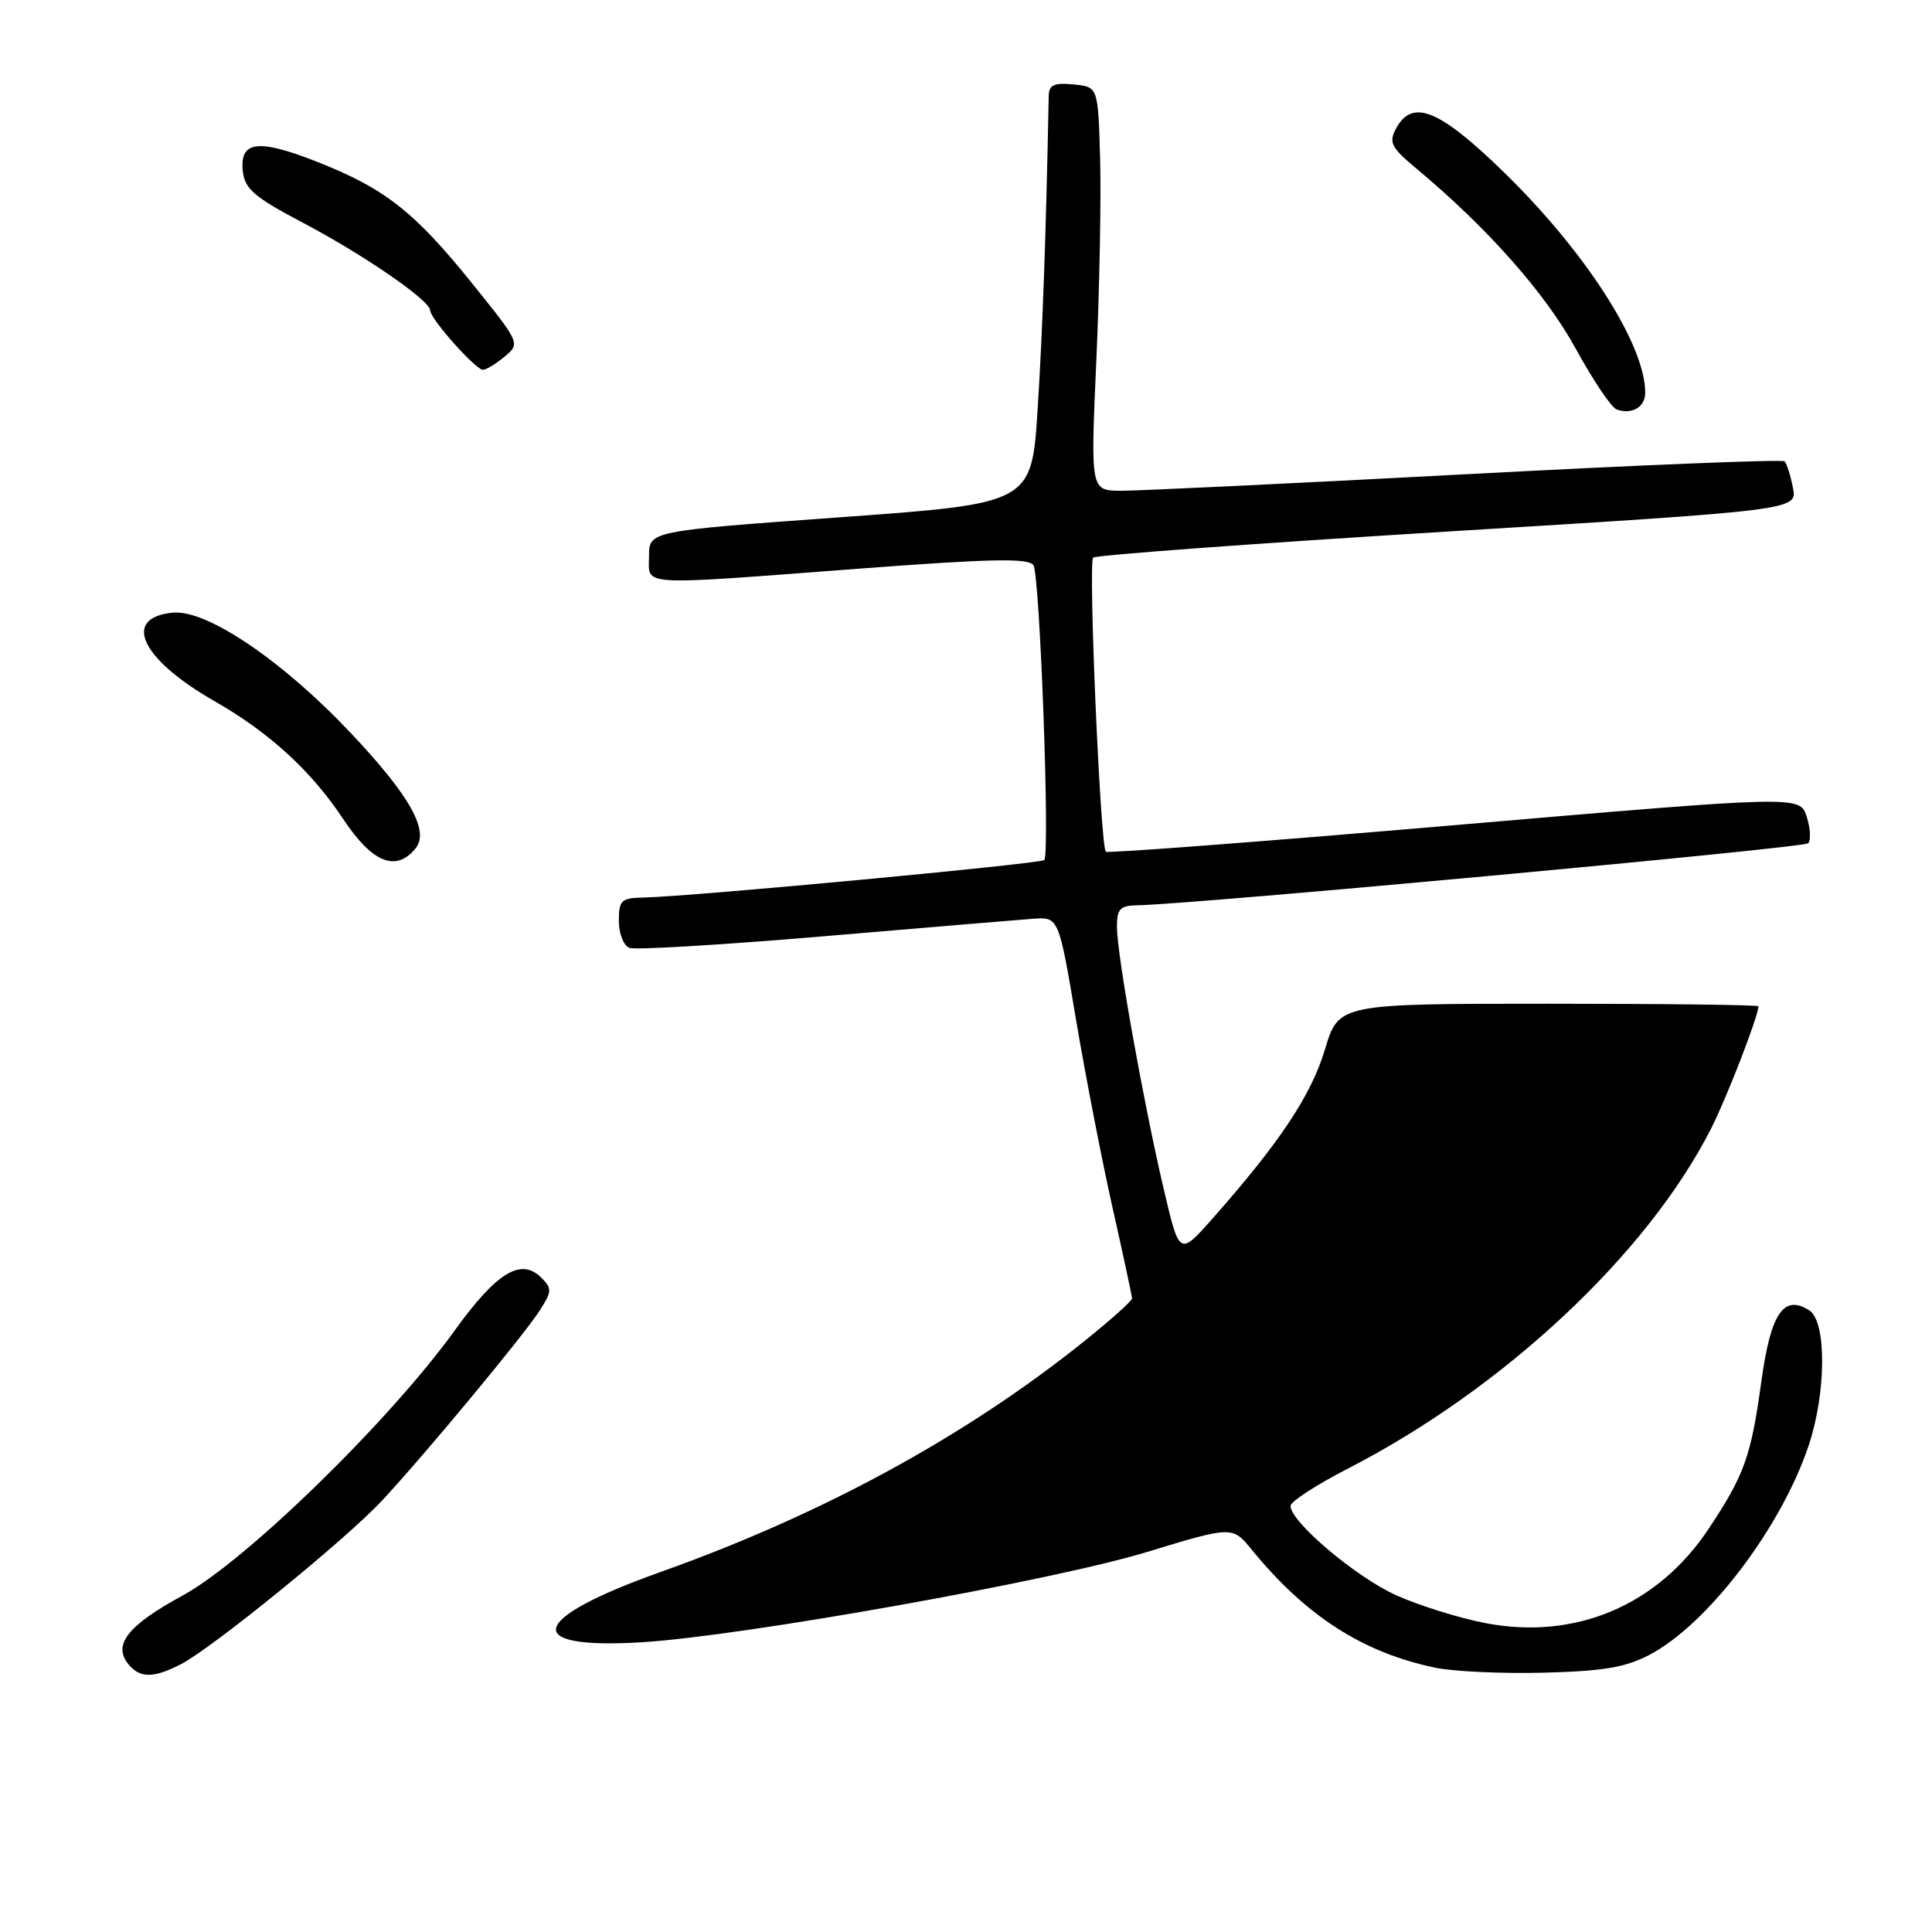<?xml version="1.0" encoding="UTF-8" standalone="no"?>
<!DOCTYPE svg PUBLIC "-//W3C//DTD SVG 1.1//EN" "http://www.w3.org/Graphics/SVG/1.1/DTD/svg11.dtd" >
<svg xmlns="http://www.w3.org/2000/svg" xmlns:xlink="http://www.w3.org/1999/xlink" version="1.1" viewBox="0 0 256 256">
 <g >
 <path fill="currentColor"
d=" M 24.00 220.50 C 28.17 218.34 45.79 204.01 50.58 198.88 C 56.20 192.86 69.27 177.11 71.49 173.69 C 73.14 171.14 73.17 170.74 71.74 169.31 C 69.04 166.61 65.83 168.56 60.27 176.27 C 51.61 188.29 32.56 206.86 24.21 211.41 C 16.90 215.39 14.89 217.95 17.04 220.55 C 18.57 222.39 20.36 222.38 24.00 220.50 Z  M 218.53 219.29 C 226.27 215.25 236.03 202.41 239.67 191.50 C 242.00 184.50 242.04 175.11 239.75 173.64 C 236.34 171.45 234.63 174.00 233.38 183.10 C 232.02 192.99 231.15 195.42 226.42 202.55 C 219.66 212.74 208.73 217.36 196.82 215.07 C 193.34 214.40 188.03 212.74 185.00 211.38 C 179.66 208.97 171.00 201.65 171.00 199.54 C 171.01 198.97 174.40 196.76 178.54 194.63 C 199.21 184.02 218.30 166.16 226.74 149.52 C 228.82 145.42 233.00 134.62 233.00 133.34 C 233.00 133.15 220.49 133.00 205.19 133.00 C 177.38 133.00 177.38 133.00 175.56 139.07 C 173.75 145.11 169.57 151.40 160.66 161.47 C 156.27 166.43 156.27 166.43 154.18 157.47 C 151.45 145.79 148.00 126.42 148.00 122.83 C 148.00 120.42 148.41 119.99 150.75 119.95 C 158.12 119.83 238.98 112.35 239.59 111.74 C 239.98 111.35 239.89 109.77 239.40 108.22 C 238.50 105.41 238.50 105.41 192.71 109.34 C 167.53 111.50 146.75 113.08 146.53 112.86 C 145.80 112.13 144.18 74.51 144.85 73.89 C 145.21 73.55 166.35 72.00 191.83 70.43 C 238.17 67.59 238.17 67.59 237.57 64.62 C 237.25 62.98 236.75 61.42 236.47 61.13 C 236.19 60.85 217.18 61.62 194.23 62.84 C 171.28 64.06 150.70 65.04 148.50 65.03 C 144.50 65.00 144.50 65.00 145.27 47.75 C 145.69 38.26 145.92 26.23 145.77 21.00 C 145.50 11.50 145.50 11.50 142.25 11.19 C 139.67 10.94 138.99 11.25 138.96 12.69 C 138.61 30.86 138.15 43.84 137.50 54.10 C 136.71 66.71 136.71 66.71 111.35 68.54 C 86.00 70.37 86.00 70.37 86.00 73.69 C 86.00 77.72 84.07 77.60 113.84 75.35 C 131.43 74.02 136.34 73.93 136.94 74.90 C 137.79 76.28 139.15 113.18 138.37 113.96 C 137.87 114.46 91.44 118.81 85.25 118.93 C 82.31 118.99 82.00 119.29 82.00 122.03 C 82.00 123.71 82.63 125.30 83.40 125.60 C 84.17 125.89 95.76 125.20 109.15 124.06 C 122.54 122.92 135.03 121.88 136.89 121.74 C 140.29 121.50 140.29 121.50 142.59 135.18 C 143.86 142.70 146.05 153.95 147.45 160.17 C 148.85 166.39 150.00 171.75 150.00 172.06 C 150.00 172.38 147.10 174.97 143.55 177.81 C 127.88 190.36 108.96 200.66 87.60 208.27 C 70.08 214.50 68.95 218.58 85.00 217.61 C 98.34 216.80 139.32 209.49 151.90 205.67 C 163.30 202.20 163.30 202.20 165.87 205.35 C 173.04 214.13 180.58 218.98 190.18 220.98 C 192.55 221.48 199.00 221.78 204.50 221.64 C 212.39 221.44 215.35 220.95 218.53 219.29 Z  M 55.04 112.45 C 56.96 110.14 54.36 105.48 46.49 97.14 C 37.44 87.54 27.40 80.75 22.91 81.18 C 16.08 81.83 18.67 87.34 28.43 92.91 C 35.65 97.03 41.23 102.13 45.45 108.49 C 49.31 114.31 52.43 115.60 55.04 112.45 Z  M 218.00 52.04 C 218.00 45.66 210.09 33.34 199.20 22.75 C 190.65 14.44 187.12 13.03 184.96 17.07 C 184.00 18.88 184.35 19.56 187.66 22.32 C 197.08 30.17 204.79 38.88 208.77 46.16 C 211.07 50.37 213.52 54.02 214.23 54.26 C 216.25 54.97 218.00 53.94 218.00 52.04 Z  M 66.87 47.25 C 68.95 45.50 68.94 45.48 62.56 37.55 C 54.90 28.03 50.95 24.94 41.94 21.41 C 34.14 18.34 31.72 18.68 32.18 22.74 C 32.45 25.05 33.74 26.15 40.11 29.50 C 48.20 33.76 57.00 39.82 57.00 41.13 C 57.00 42.23 63.02 49.00 63.99 49.00 C 64.42 49.00 65.72 48.21 66.87 47.25 Z "/>
</g>
</svg>